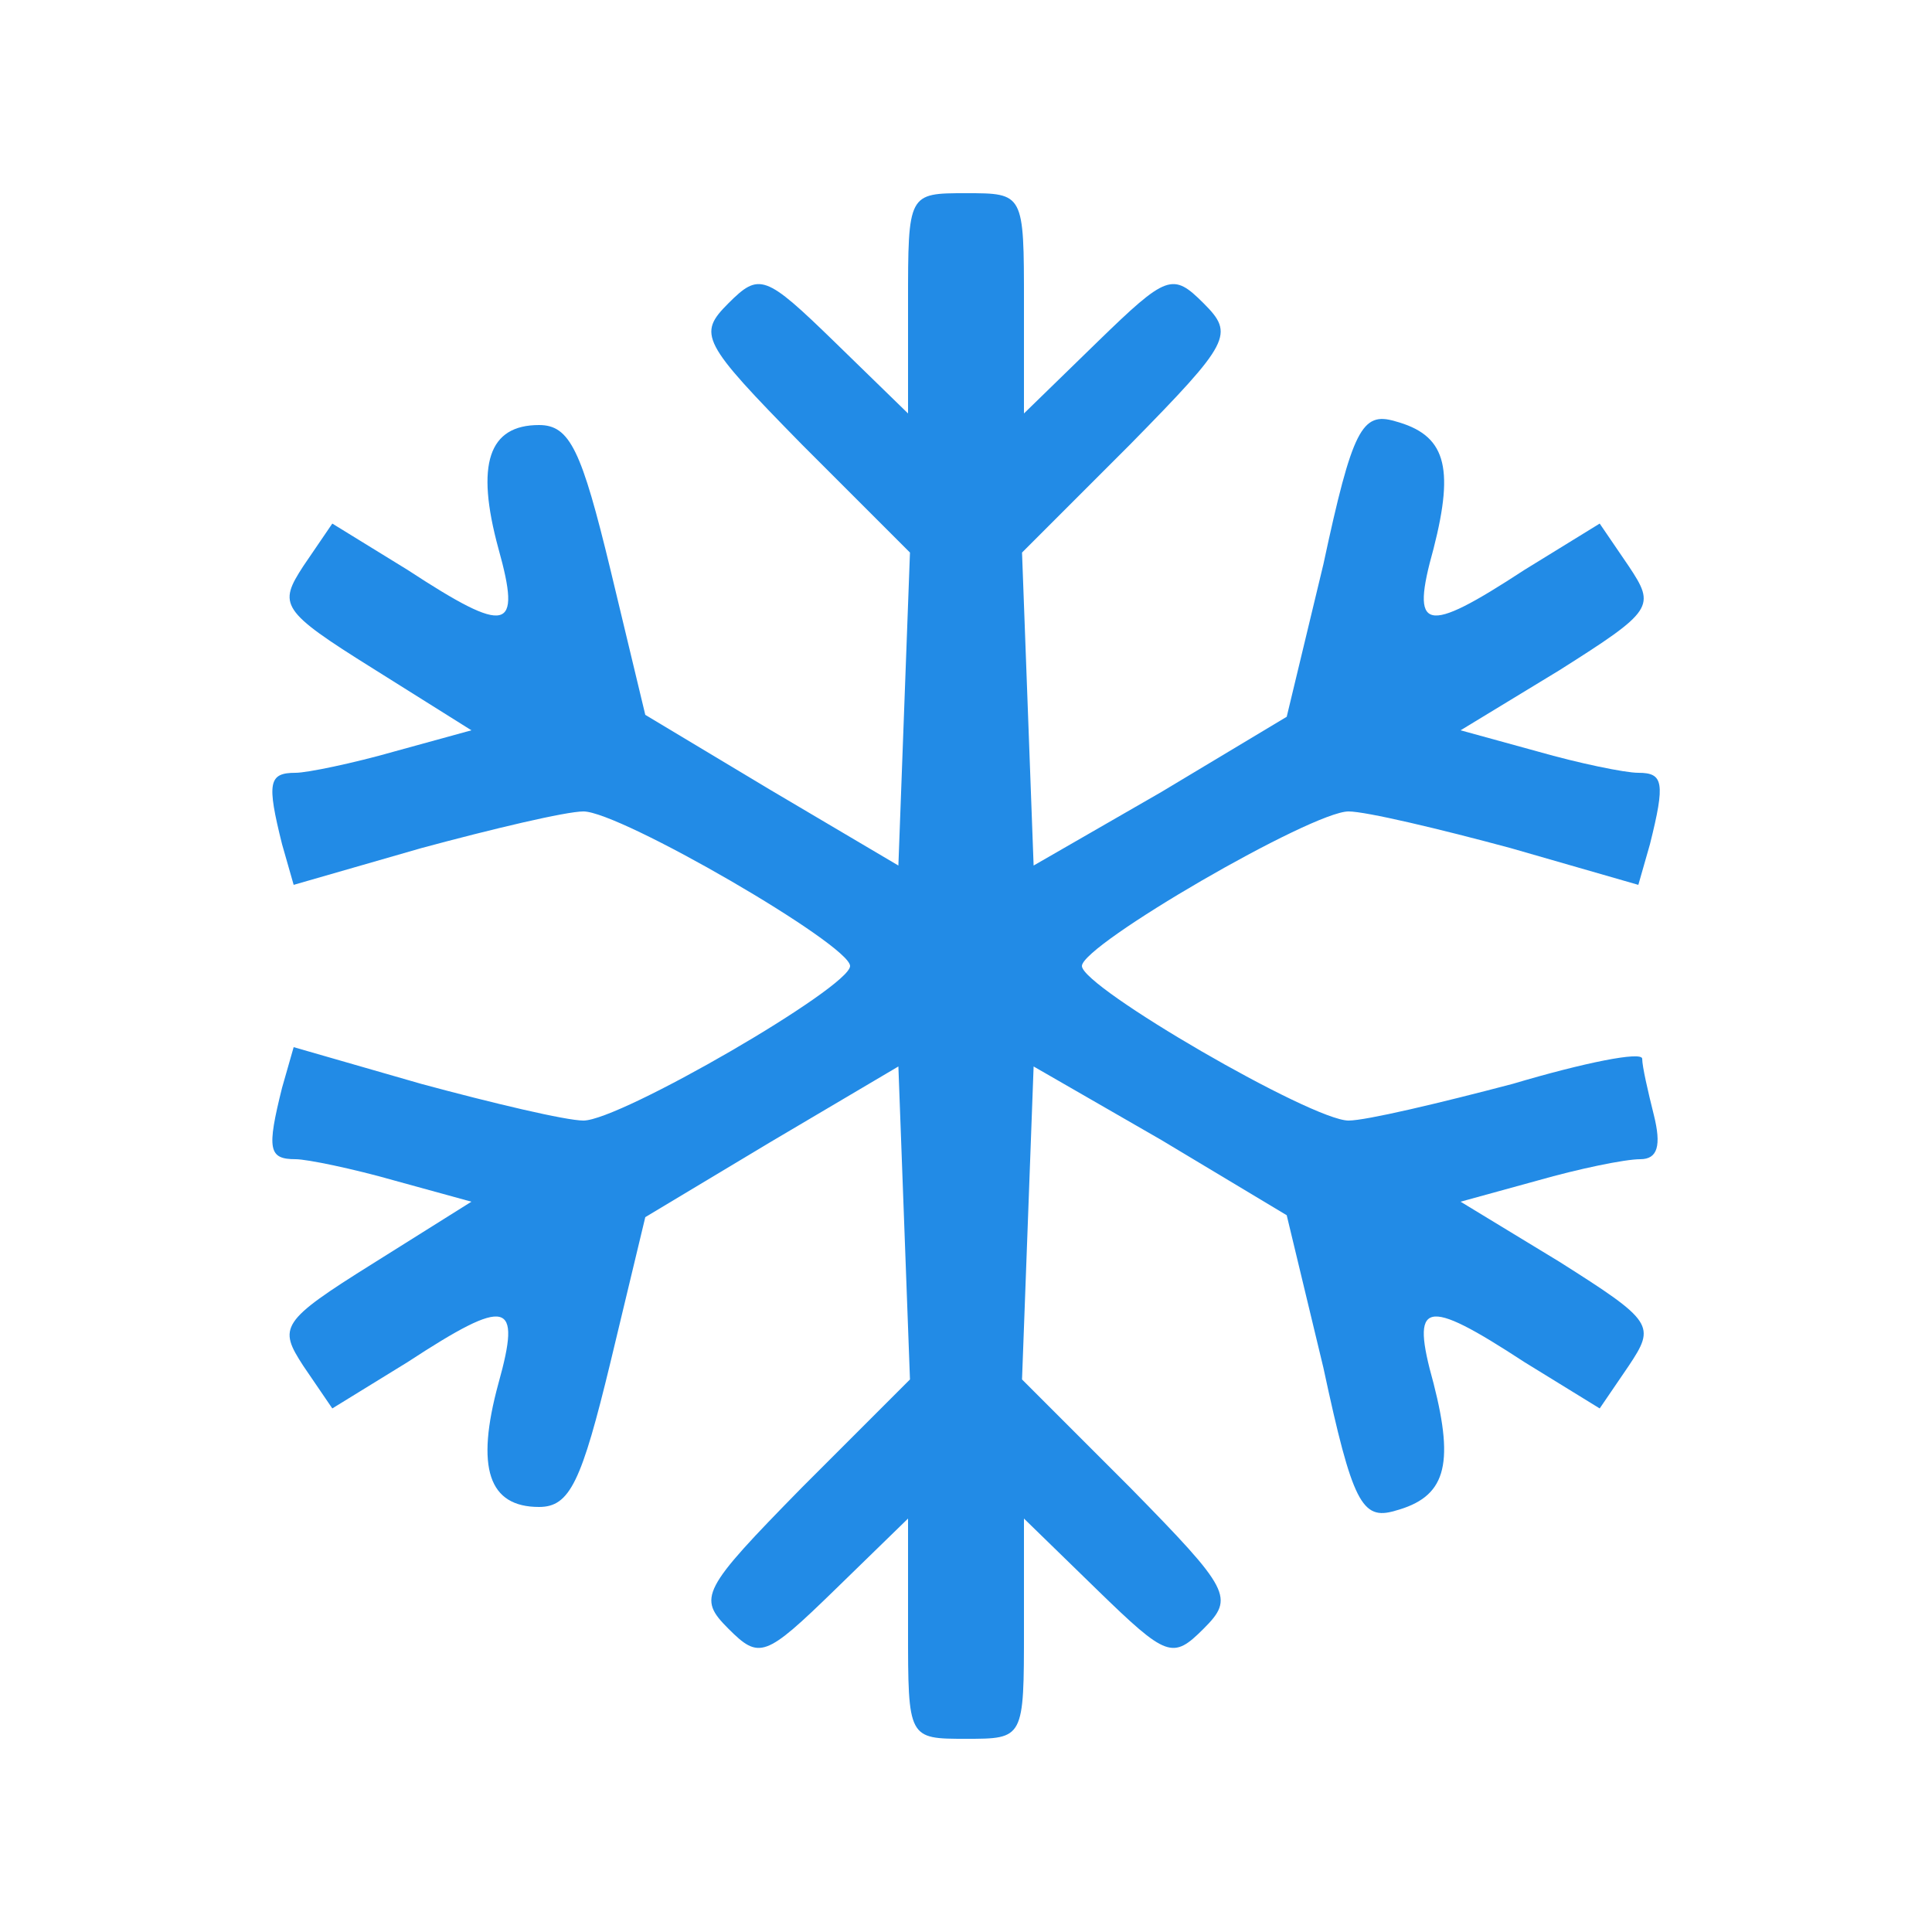 <svg xmlns="http://www.w3.org/2000/svg" viewBox="0 0 100 100"><g transform="translate(0,100) scale(0.1,-0.1)"><path fill="#228BE6" d="M470 843 l0 -57 -38 37 c-36 35 -39 36 -55 20 -16 -16 -14 -20 38 -73 l56 -56 -3 -81 -3 -81 -66 39 -65 39 -18 75 c-15 62 -21 75 -37 75 -26 0 -33 -20 -21 -64 12 -43 5 -45 -47 -11 l-39 24 -15 -22 c-13 -20 -12 -23 36 -53 l51 -32 -40 -11 c-21 -6 -45 -11 -51 -11 -14 0 -15 -5 -7 -37 l6 -21 66 19 c37 10 75 19 84 19 19 0 138 -69 138 -80 0 -11 -119 -80 -138 -80 -9 0 -47 9 -84 19 l-66 19 -6 -21 c-8 -32 -7 -37 7 -37 6 0 30 -5 51 -11 l40 -11 -51 -32 c-48 -30 -49 -33 -36 -53 l15 -22 39 24 c52 34 59 32 47 -11 -12 -44 -5 -64 21 -64 16 0 22 13 37 75 l18 75 65 39 66 39 3 -81 3 -81 -56 -56 c-52 -53 -54 -57 -38 -73 16 -16 19 -15 55 20 l38 37 0 -57 c0 -57 0 -57 30 -57 30 0 30 0 30 57 l0 57 38 -37 c36 -35 39 -36 55 -20 16 16 14 20 -38 73 l-56 56 3 81 3 81 66 -38 65 -39 19 -79 c15 -70 20 -79 37 -74 26 7 31 23 20 66 -12 43 -5 45 47 11 l39 -24 15 22 c14 21 13 23 -36 54 l-51 31 40 11 c21 6 45 11 53 11 9 0 11 7 7 23 -3 12 -6 25 -6 29 0 4 -30 -2 -67 -13 -38 -10 -76 -19 -85 -19 -19 0 -138 69 -138 80 0 11 119 80 138 80 9 0 47 -9 84 -19 l66 -19 6 21 c8 32 7 37 -6 37 -7 0 -31 5 -52 11 l-40 11 51 31 c49 31 50 33 36 54 l-15 22 -39 -24 c-52 -34 -59 -32 -47 11 11 43 6 59 -20 66 -17 5 -22 -4 -37 -74 l-19 -79 -65 -39 -66 -38 -3 81 -3 81 56 56 c52 53 54 57 38 73 -16 16 -19 15 -55 -20 l-38 -37 0 57 c0 57 0 57 -30 57 -30 0 -30 0 -30 -57z"/></g></svg>